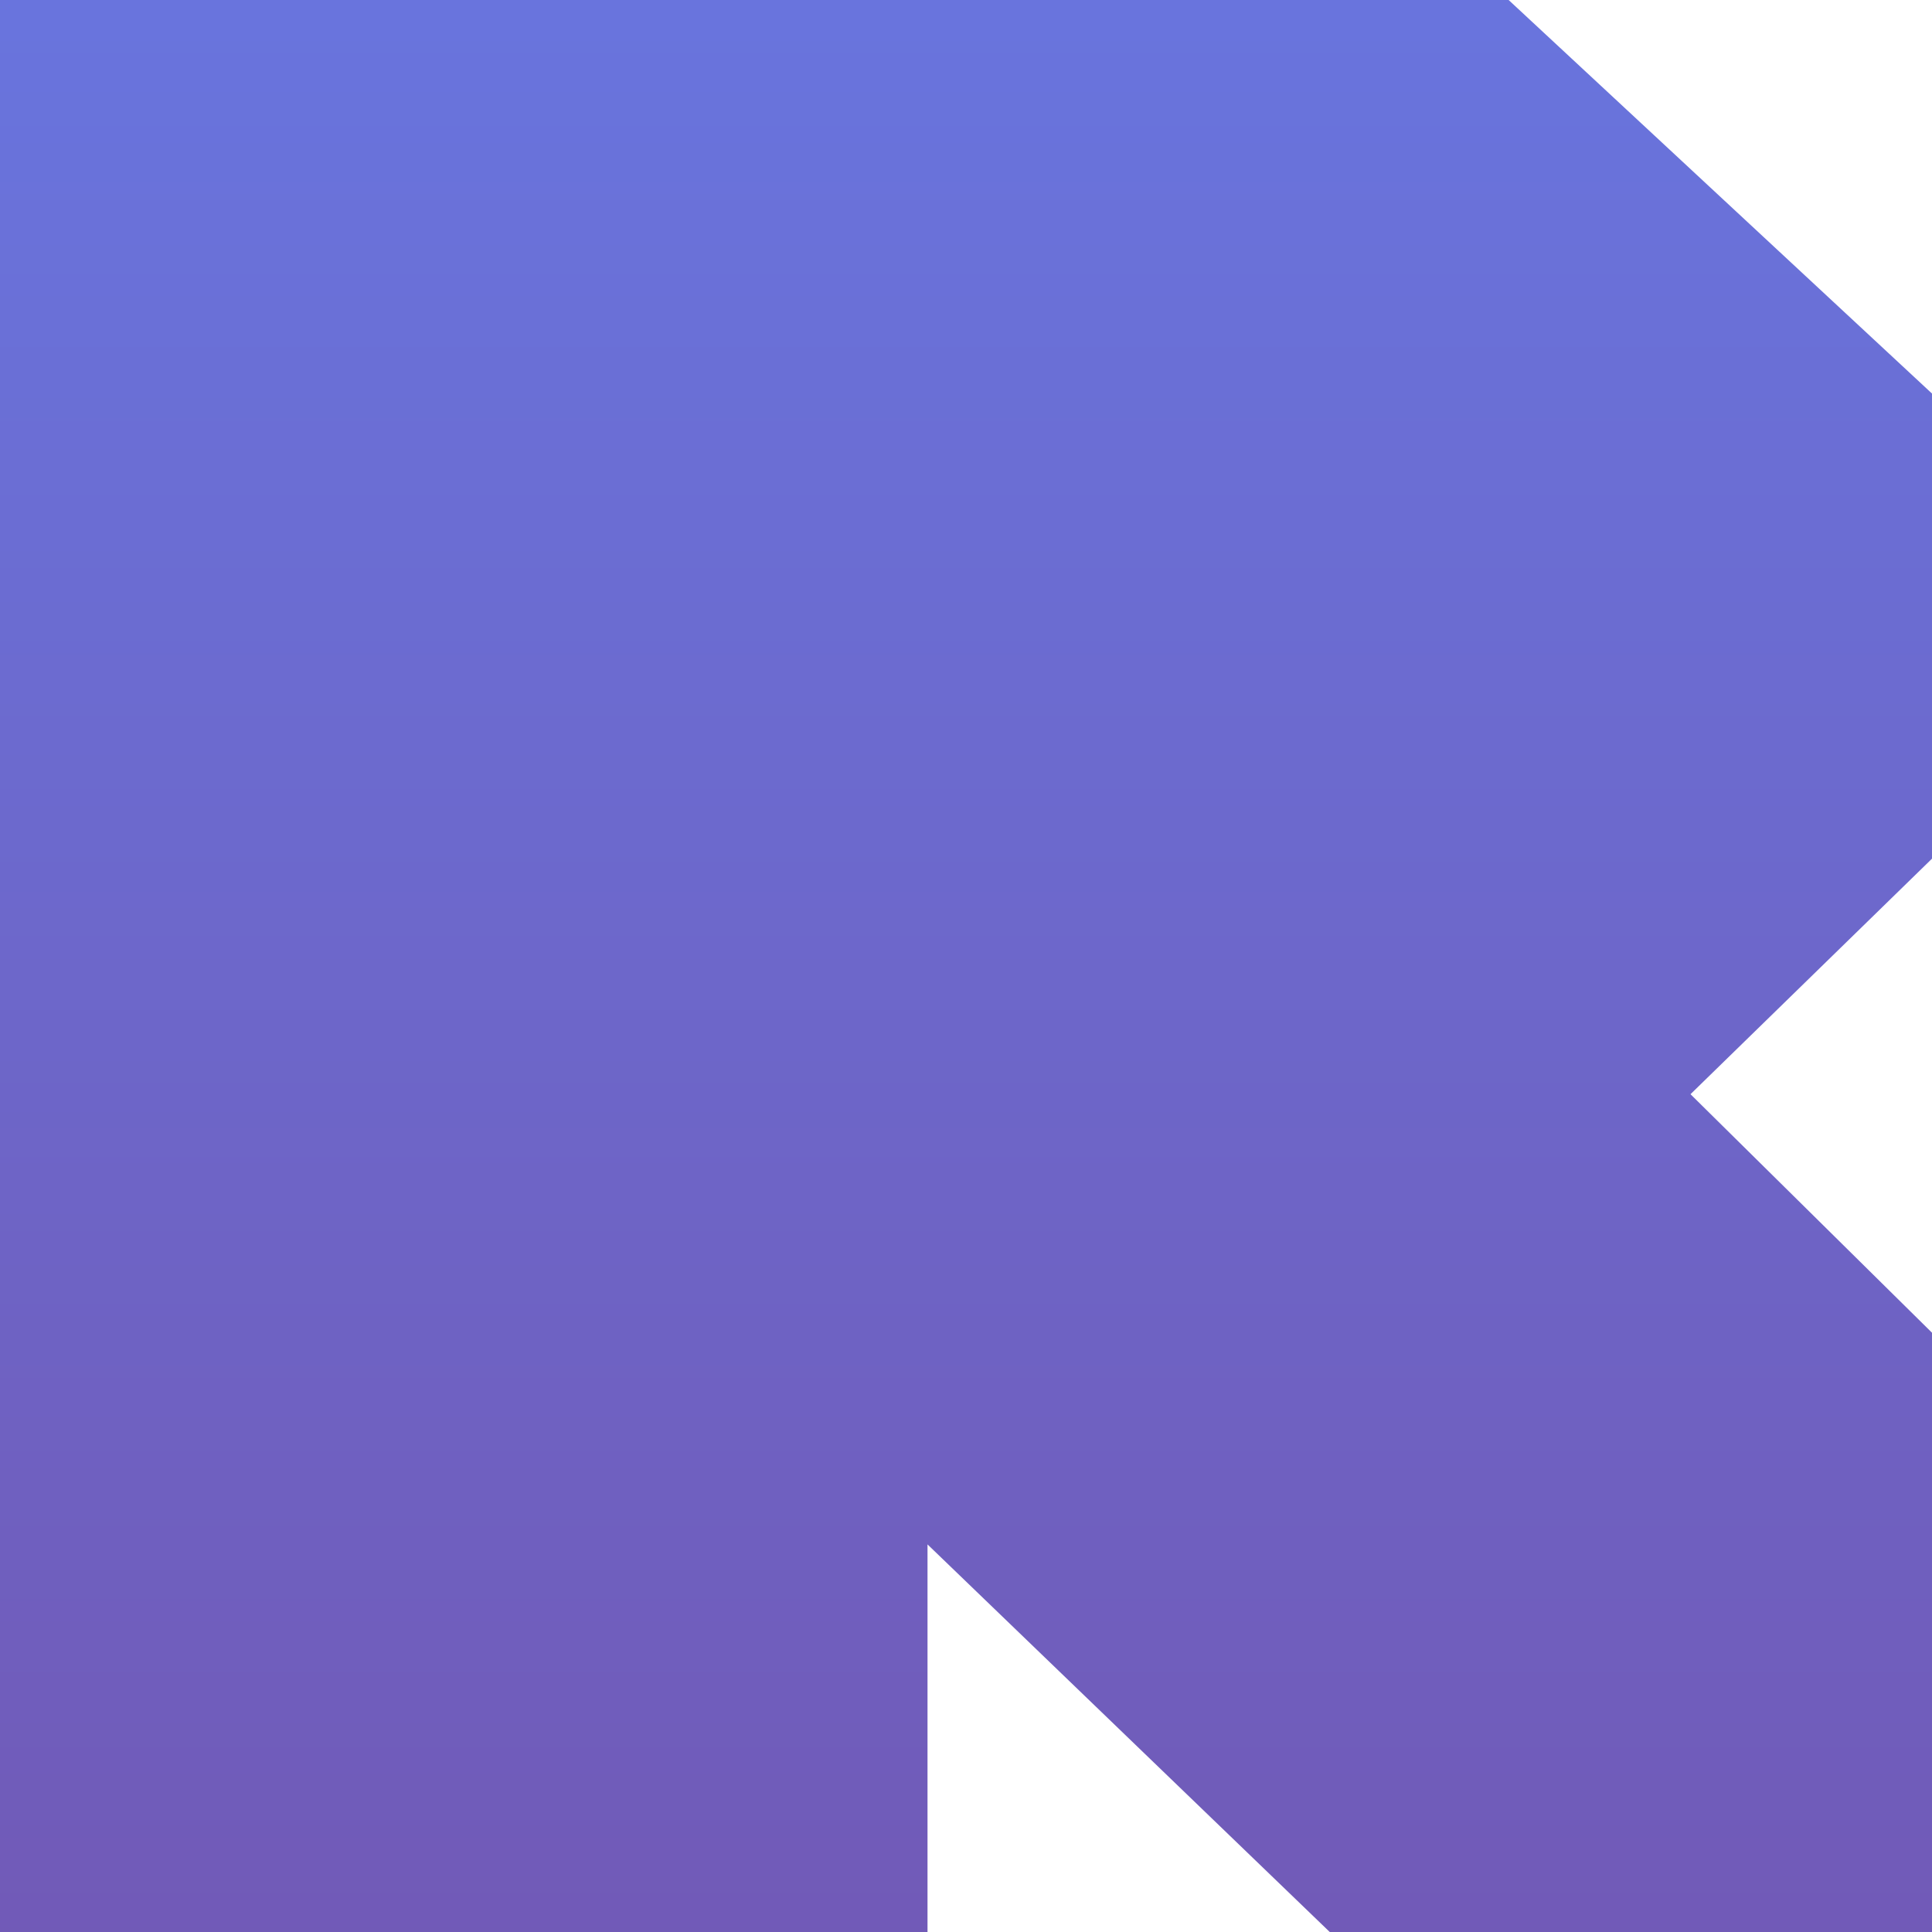 <svg xmlns="http://www.w3.org/2000/svg" xmlns:xlink="http://www.w3.org/1999/xlink" width="35.64" height="35.64" viewBox="0 0 35.64 35.64">
  <defs>
    <linearGradient id="linear-gradient" x1="0.5" y1="-0.328" x2="0.5" y2="1.373" gradientUnits="objectBoundingBox">
      <stop offset="0" stop-color="#667dea"/>
      <stop offset="1" stop-color="#7450a9"/>
    </linearGradient>
  </defs>
  <path id="Path_19" data-name="Path 19" d="M.99,0V-35.64H28.82l7.81,7.26v8.58l-4.455,4.345,4.455,4.4V0H25.52L18.1-7.15V0Z" transform="translate(-0.99 35.64)" fill="url(#linear-gradient)"/>
</svg>
